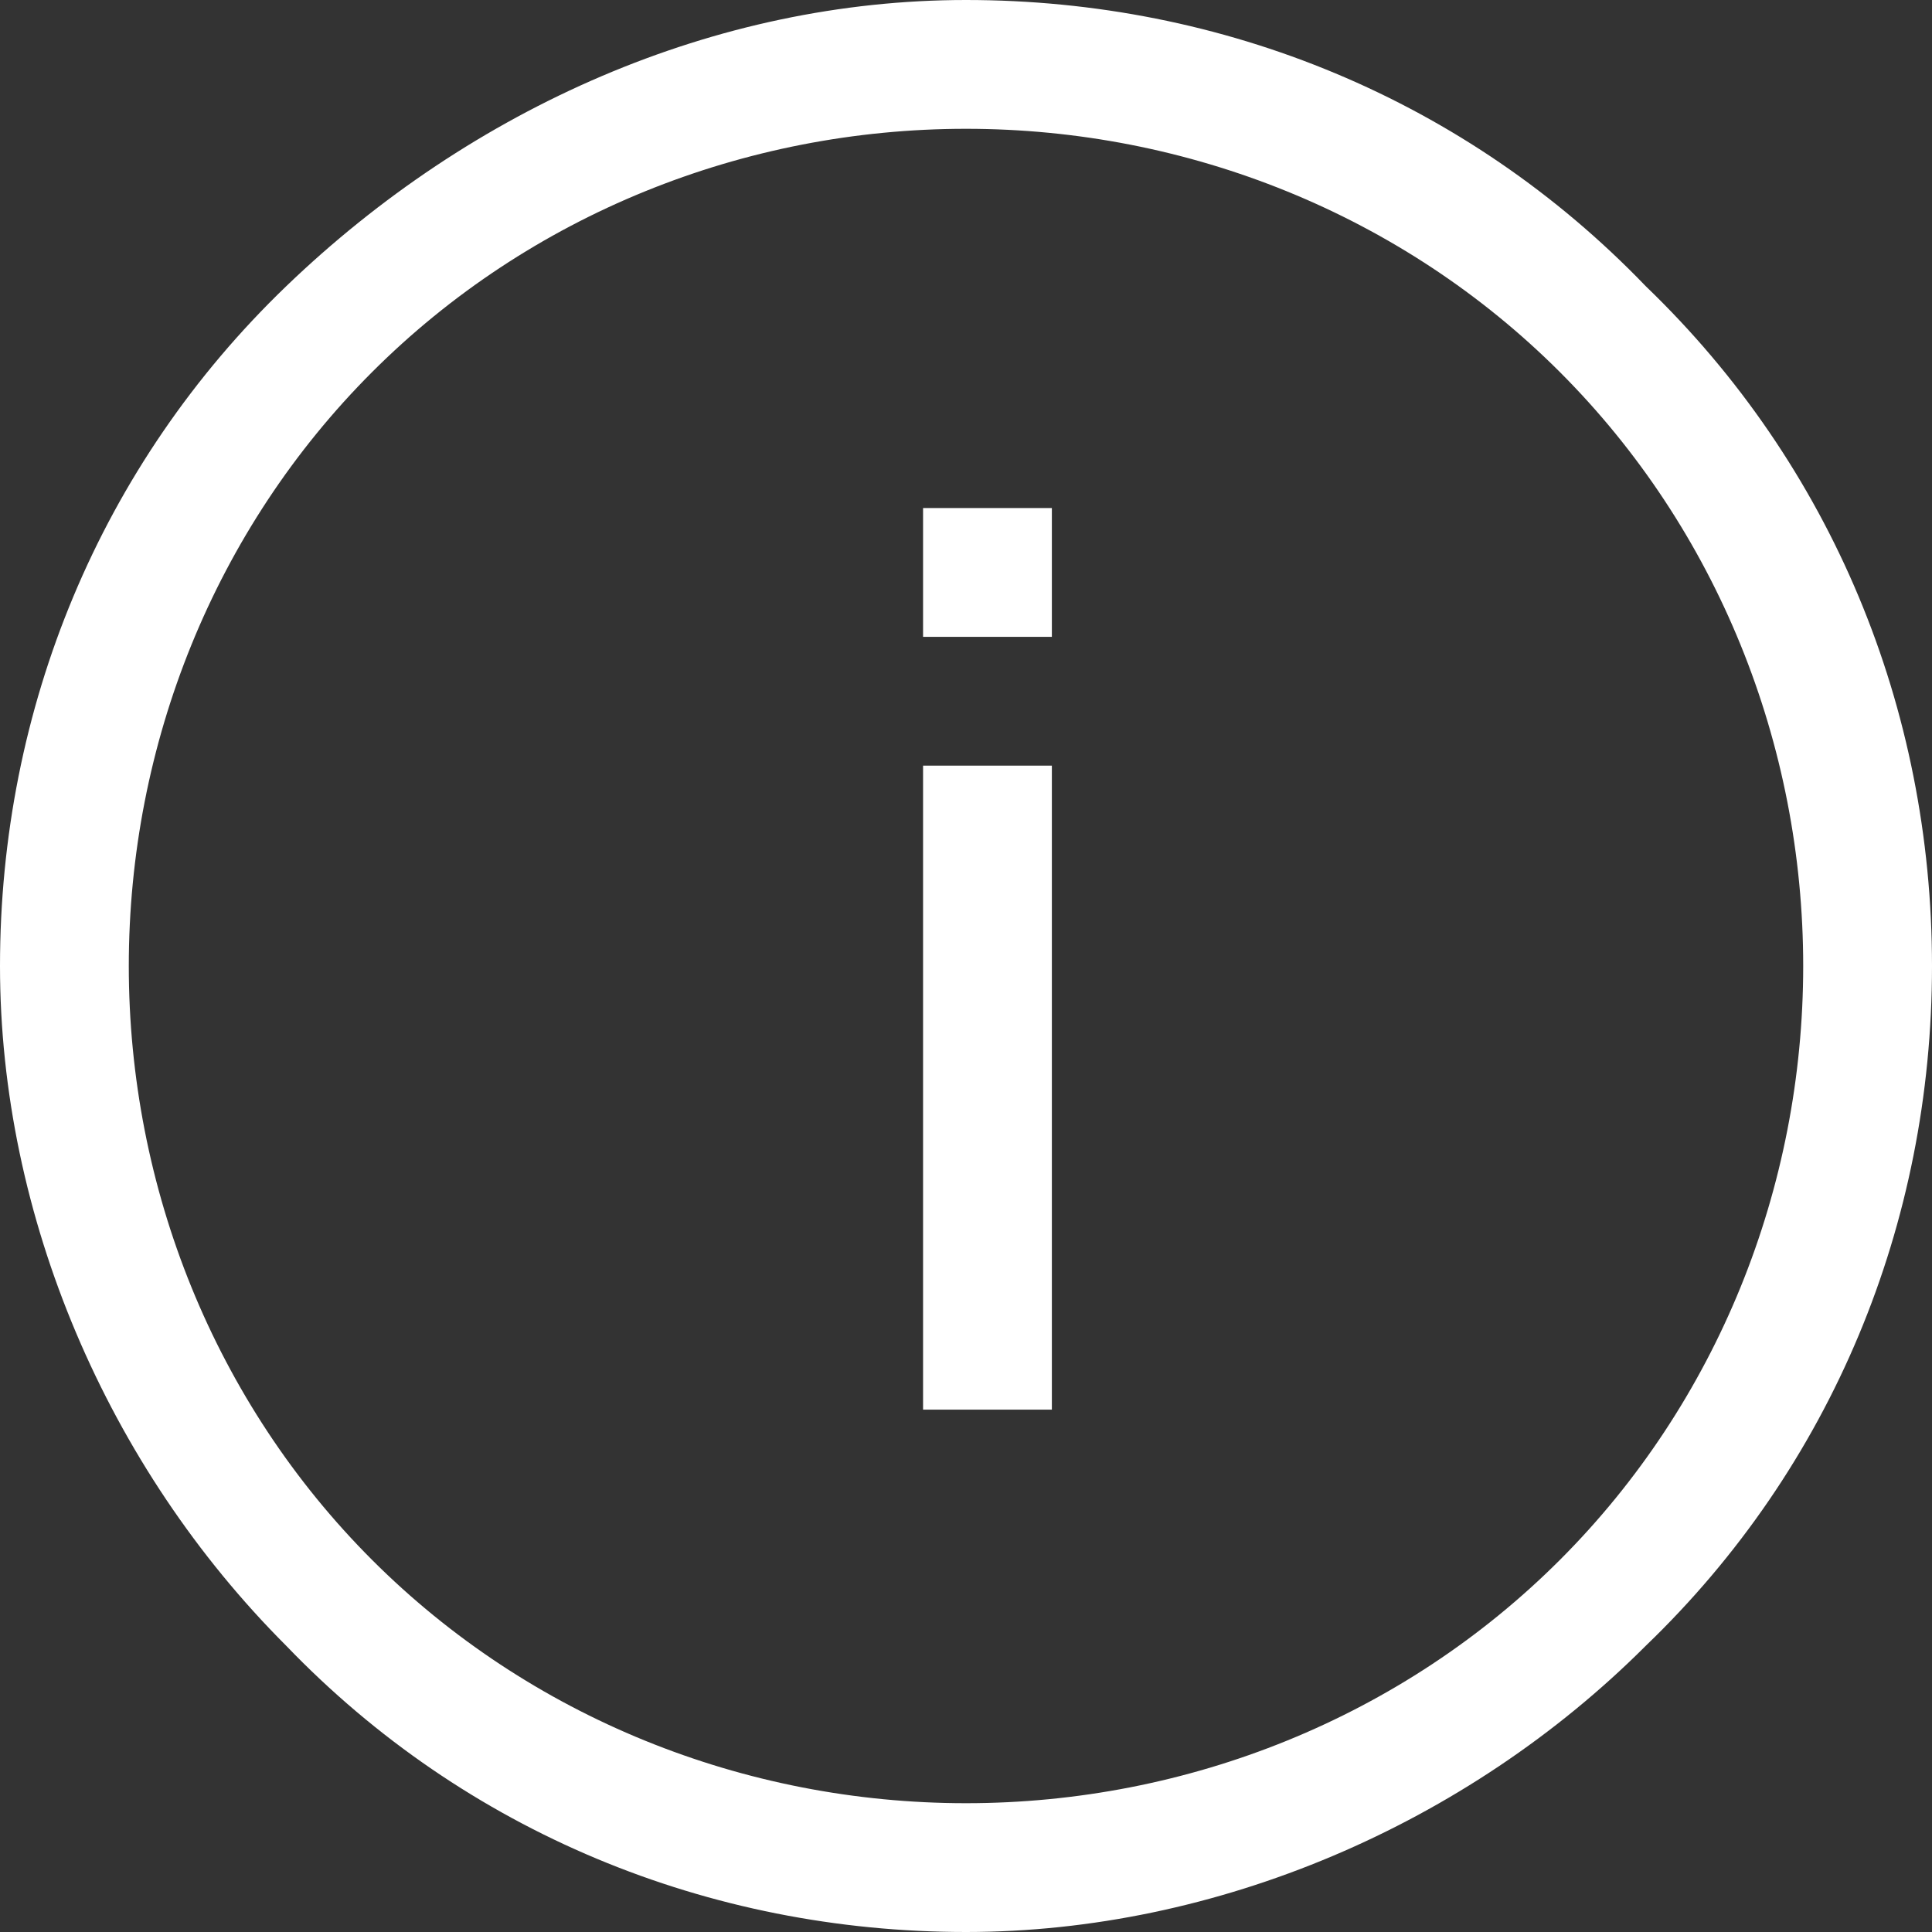<?xml version="1.0" encoding="utf-8"?>
<!-- Generator: Adobe Illustrator 24.2.1, SVG Export Plug-In . SVG Version: 6.00 Build 0)  -->
<svg version="1.1" id="Layer_1" xmlns="http://www.w3.org/2000/svg" xmlns:xlink="http://www.w3.org/1999/xlink" x="0px" y="0px"
	 viewBox="0 0 27 27" style="enable-background:new 0 0 27 27;" xml:space="preserve">
<rect x="0" y="0" width="27" height="27" fill="#333333" stroke="none"/>
<style type="text/css">
	.st0{fill:#FFFFFF;}
</style>
<path class="st0" d="M27,13.5c0,3.6-1.4,7-4,9.5c-2.5,2.5-6,4-9.5,4c-3.6,0-7-1.4-9.5-4c-2.5-2.5-4-6-4-9.5c0-3.6,1.4-7,4-9.5
	s6-4,9.5-4c3.6,0,7,1.4,9.5,4C25.6,6.5,27,9.9,27,13.5z M25.2,13.5c0-3.1-1.2-6.1-3.4-8.3s-5.2-3.4-8.3-3.4c-3.1,0-6.1,1.2-8.3,3.4
	s-3.4,5.2-3.4,8.3c0,3.1,1.2,6.1,3.4,8.3s5.2,3.4,8.3,3.4c3.1,0,6.1-1.2,8.3-3.4S25.2,16.6,25.2,13.5z M14.7,7.1v1.8h-1.8V7.1H14.7z
	 M14.7,10.7v9h-1.8v-9H14.7z"/>
</svg>
